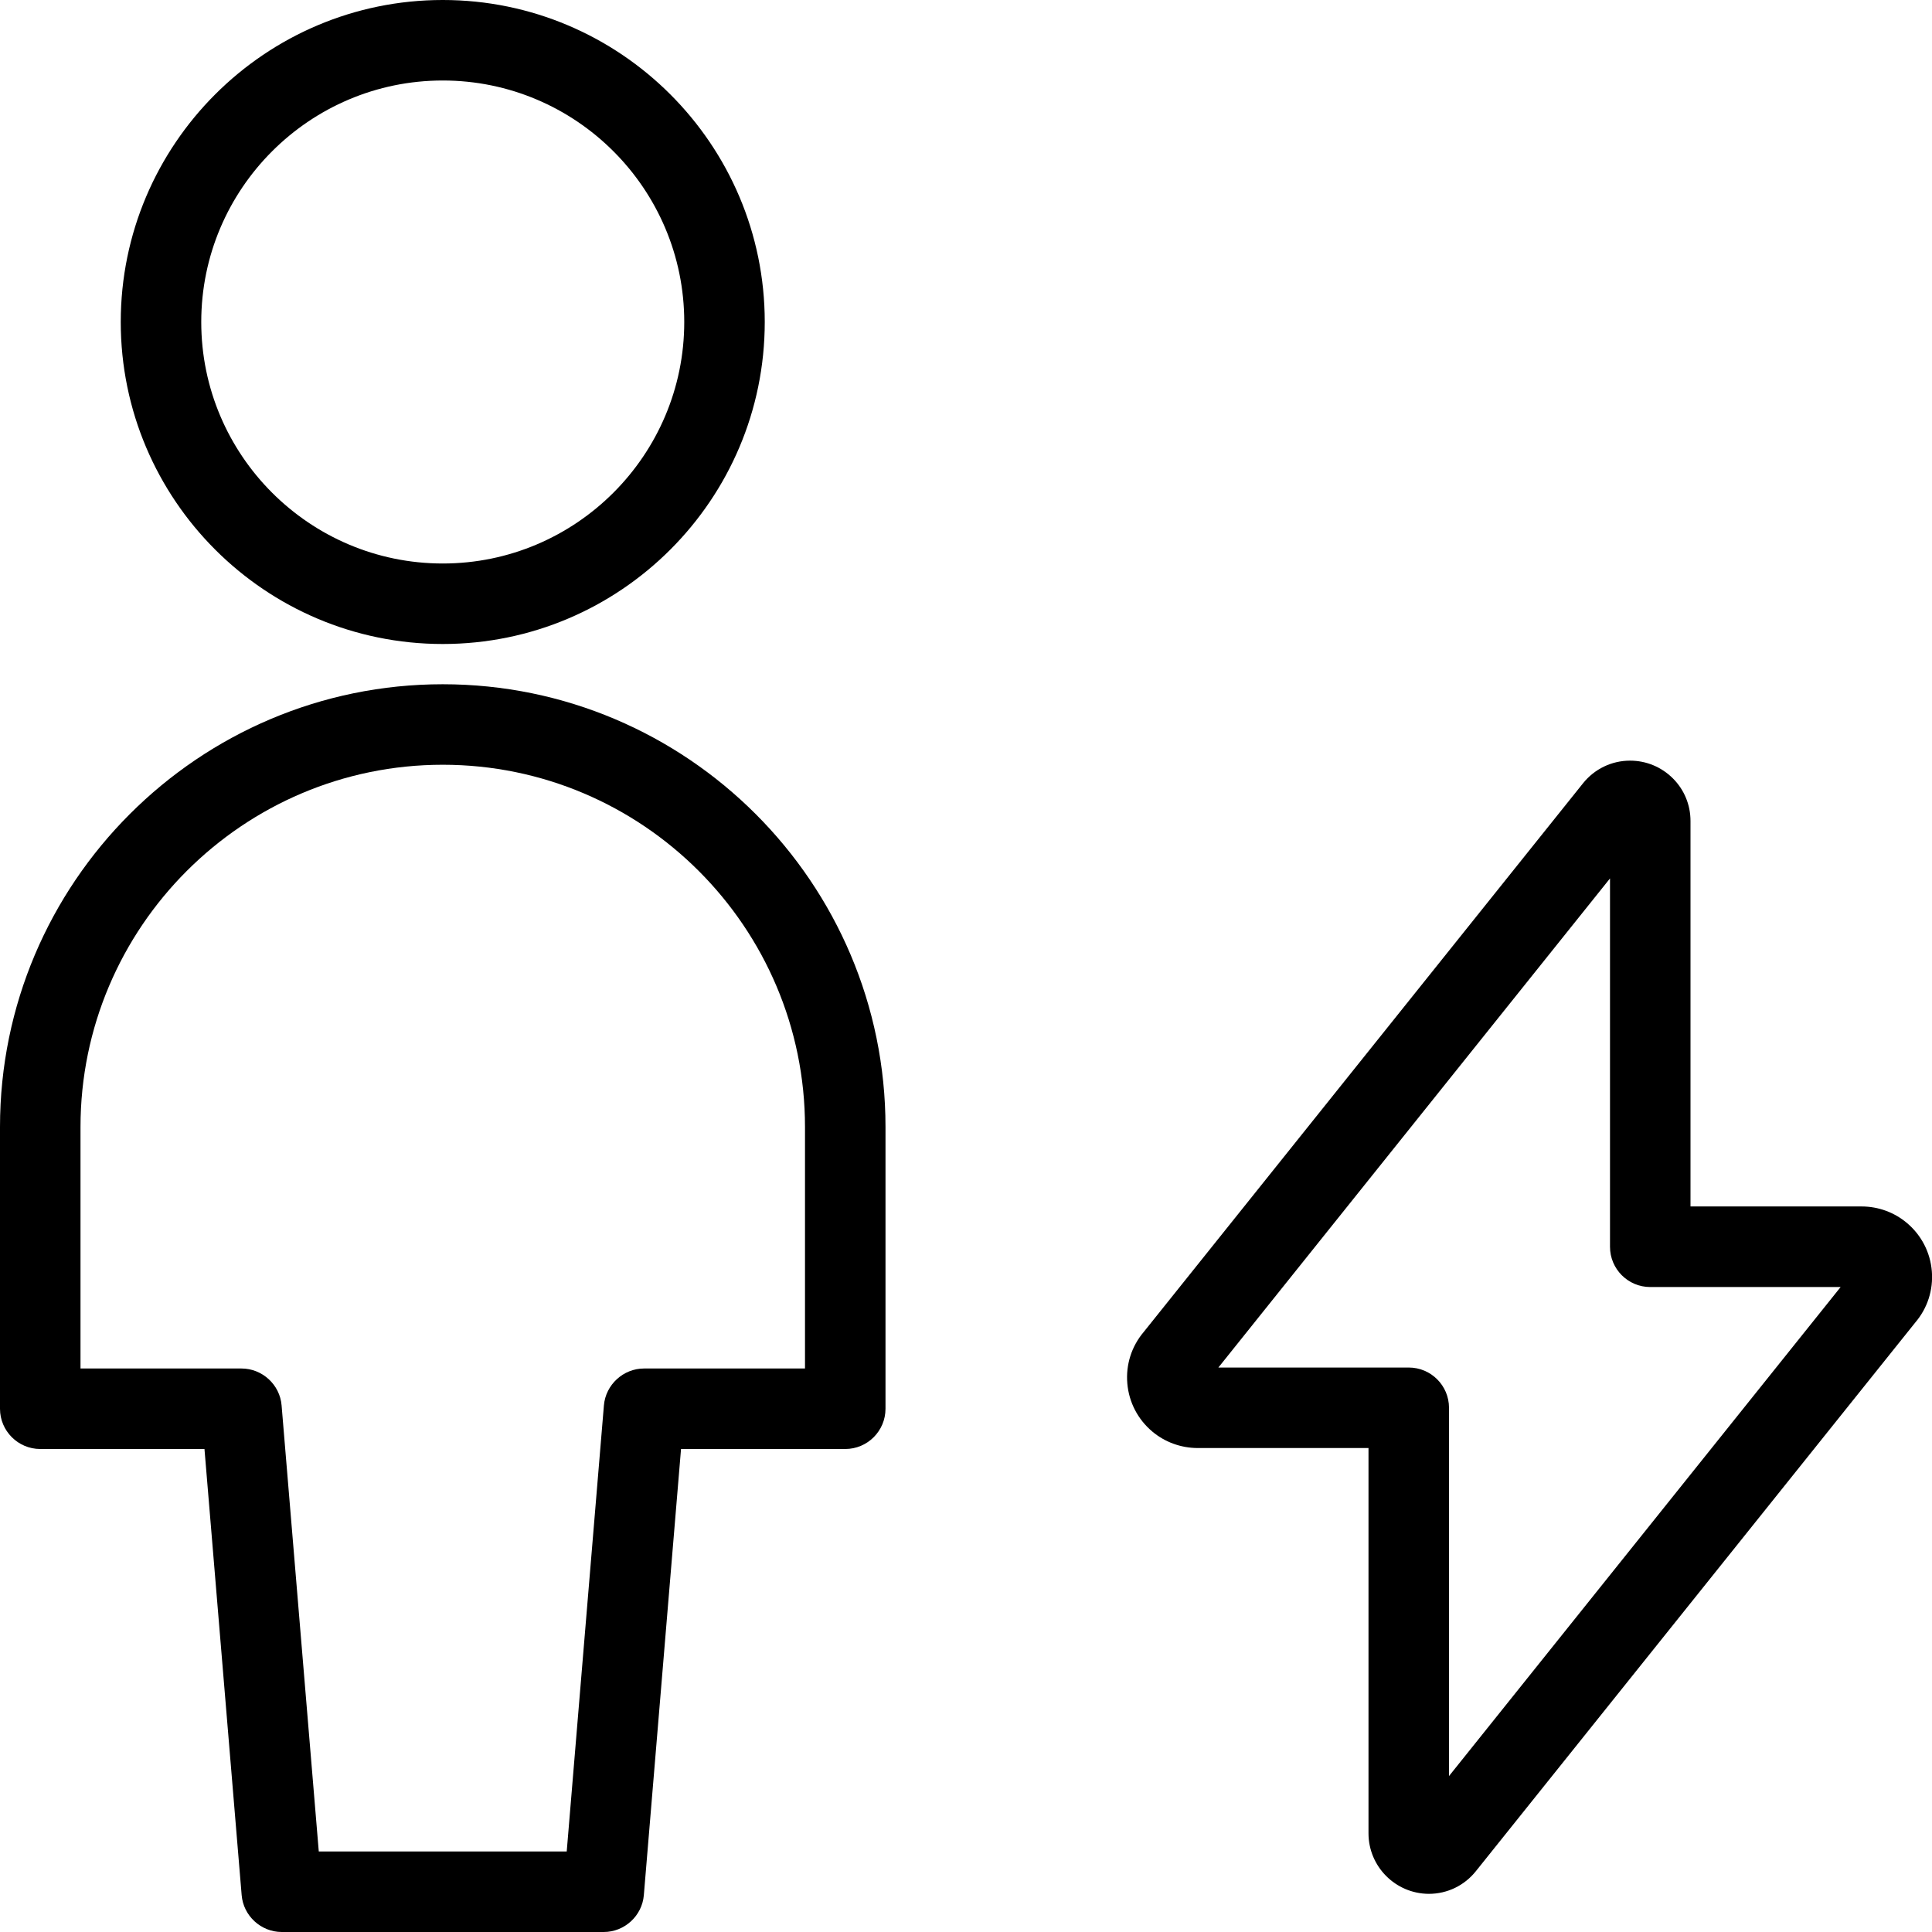 <?xml version="1.0" encoding="utf-8"?>
<!-- Generator: Adobe Illustrator 22.1.0, SVG Export Plug-In . SVG Version: 6.00 Build 0)  -->
<svg version="1.1" id="Light" xmlns="http://www.w3.org/2000/svg" xmlns:xlink="http://www.w3.org/1999/xlink" x="0px" y="0px"
	 viewBox="0 0 24 24" style="enable-background:new 0 0 24 24;" xml:space="preserve">
<g>
	<title>single-neutral-actions-flash</title>
	<path d="M3.5,24c-0.258,0-0.477-0.201-0.498-0.458L2.54,18H0.5C0.225,18,0,17.776,0,17.5V14c0-3.033,2.467-5.5,5.5-5.5
		S11,10.967,11,14v3.5c0,0.276-0.224,0.5-0.5,0.5H8.46l-0.462,5.542C7.977,23.799,7.758,24,7.5,24H3.5z M7.04,23l0.462-5.542
		C7.524,17.201,7.743,17,8,17h2v-3c0-2.481-2.019-4.5-4.5-4.5S1,11.519,1,14v3h2c0.258,0,0.477,0.201,0.498,0.458L3.96,23H7.04z"/>
	<path d="M5.5,8c-2.206,0-4-1.794-4-4s1.794-4,4-4s4,1.794,4,4S7.706,8,5.5,8z M5.5,1c-1.654,0-3,1.346-3,3s1.346,3,3,3s3-1.346,3-3
		S7.155,1,5.5,1z"/>
	<path d="M17.749,23.526C17.335,23.524,17,23.187,17,22.774v-4.786h-2.125c-0.206-0.001-0.406-0.074-0.562-0.206
		c-0.179-0.151-0.289-0.363-0.309-0.596c-0.02-0.233,0.052-0.46,0.203-0.639l5.458-6.817c0.143-0.178,0.356-0.281,0.584-0.281
		c0.201,0,0.389,0.078,0.531,0.219c0.142,0.141,0.22,0.33,0.22,0.53v4.789h2.125c0.209,0,0.41,0.074,0.568,0.209
		c0.177,0.151,0.286,0.363,0.305,0.595c0.019,0.233-0.054,0.46-0.206,0.638l-5.457,6.814C18.192,23.423,17.979,23.526,17.749,23.526
		C17.75,23.526,17.749,23.526,17.749,23.526z M17.5,16.988c0.276,0,0.5,0.224,0.5,0.5v4.575l4.865-6.075H20.5
		c-0.276,0-0.5-0.224-0.5-0.5v-4.576l-4.865,6.076H17.5z"/>
</g>
</svg>
